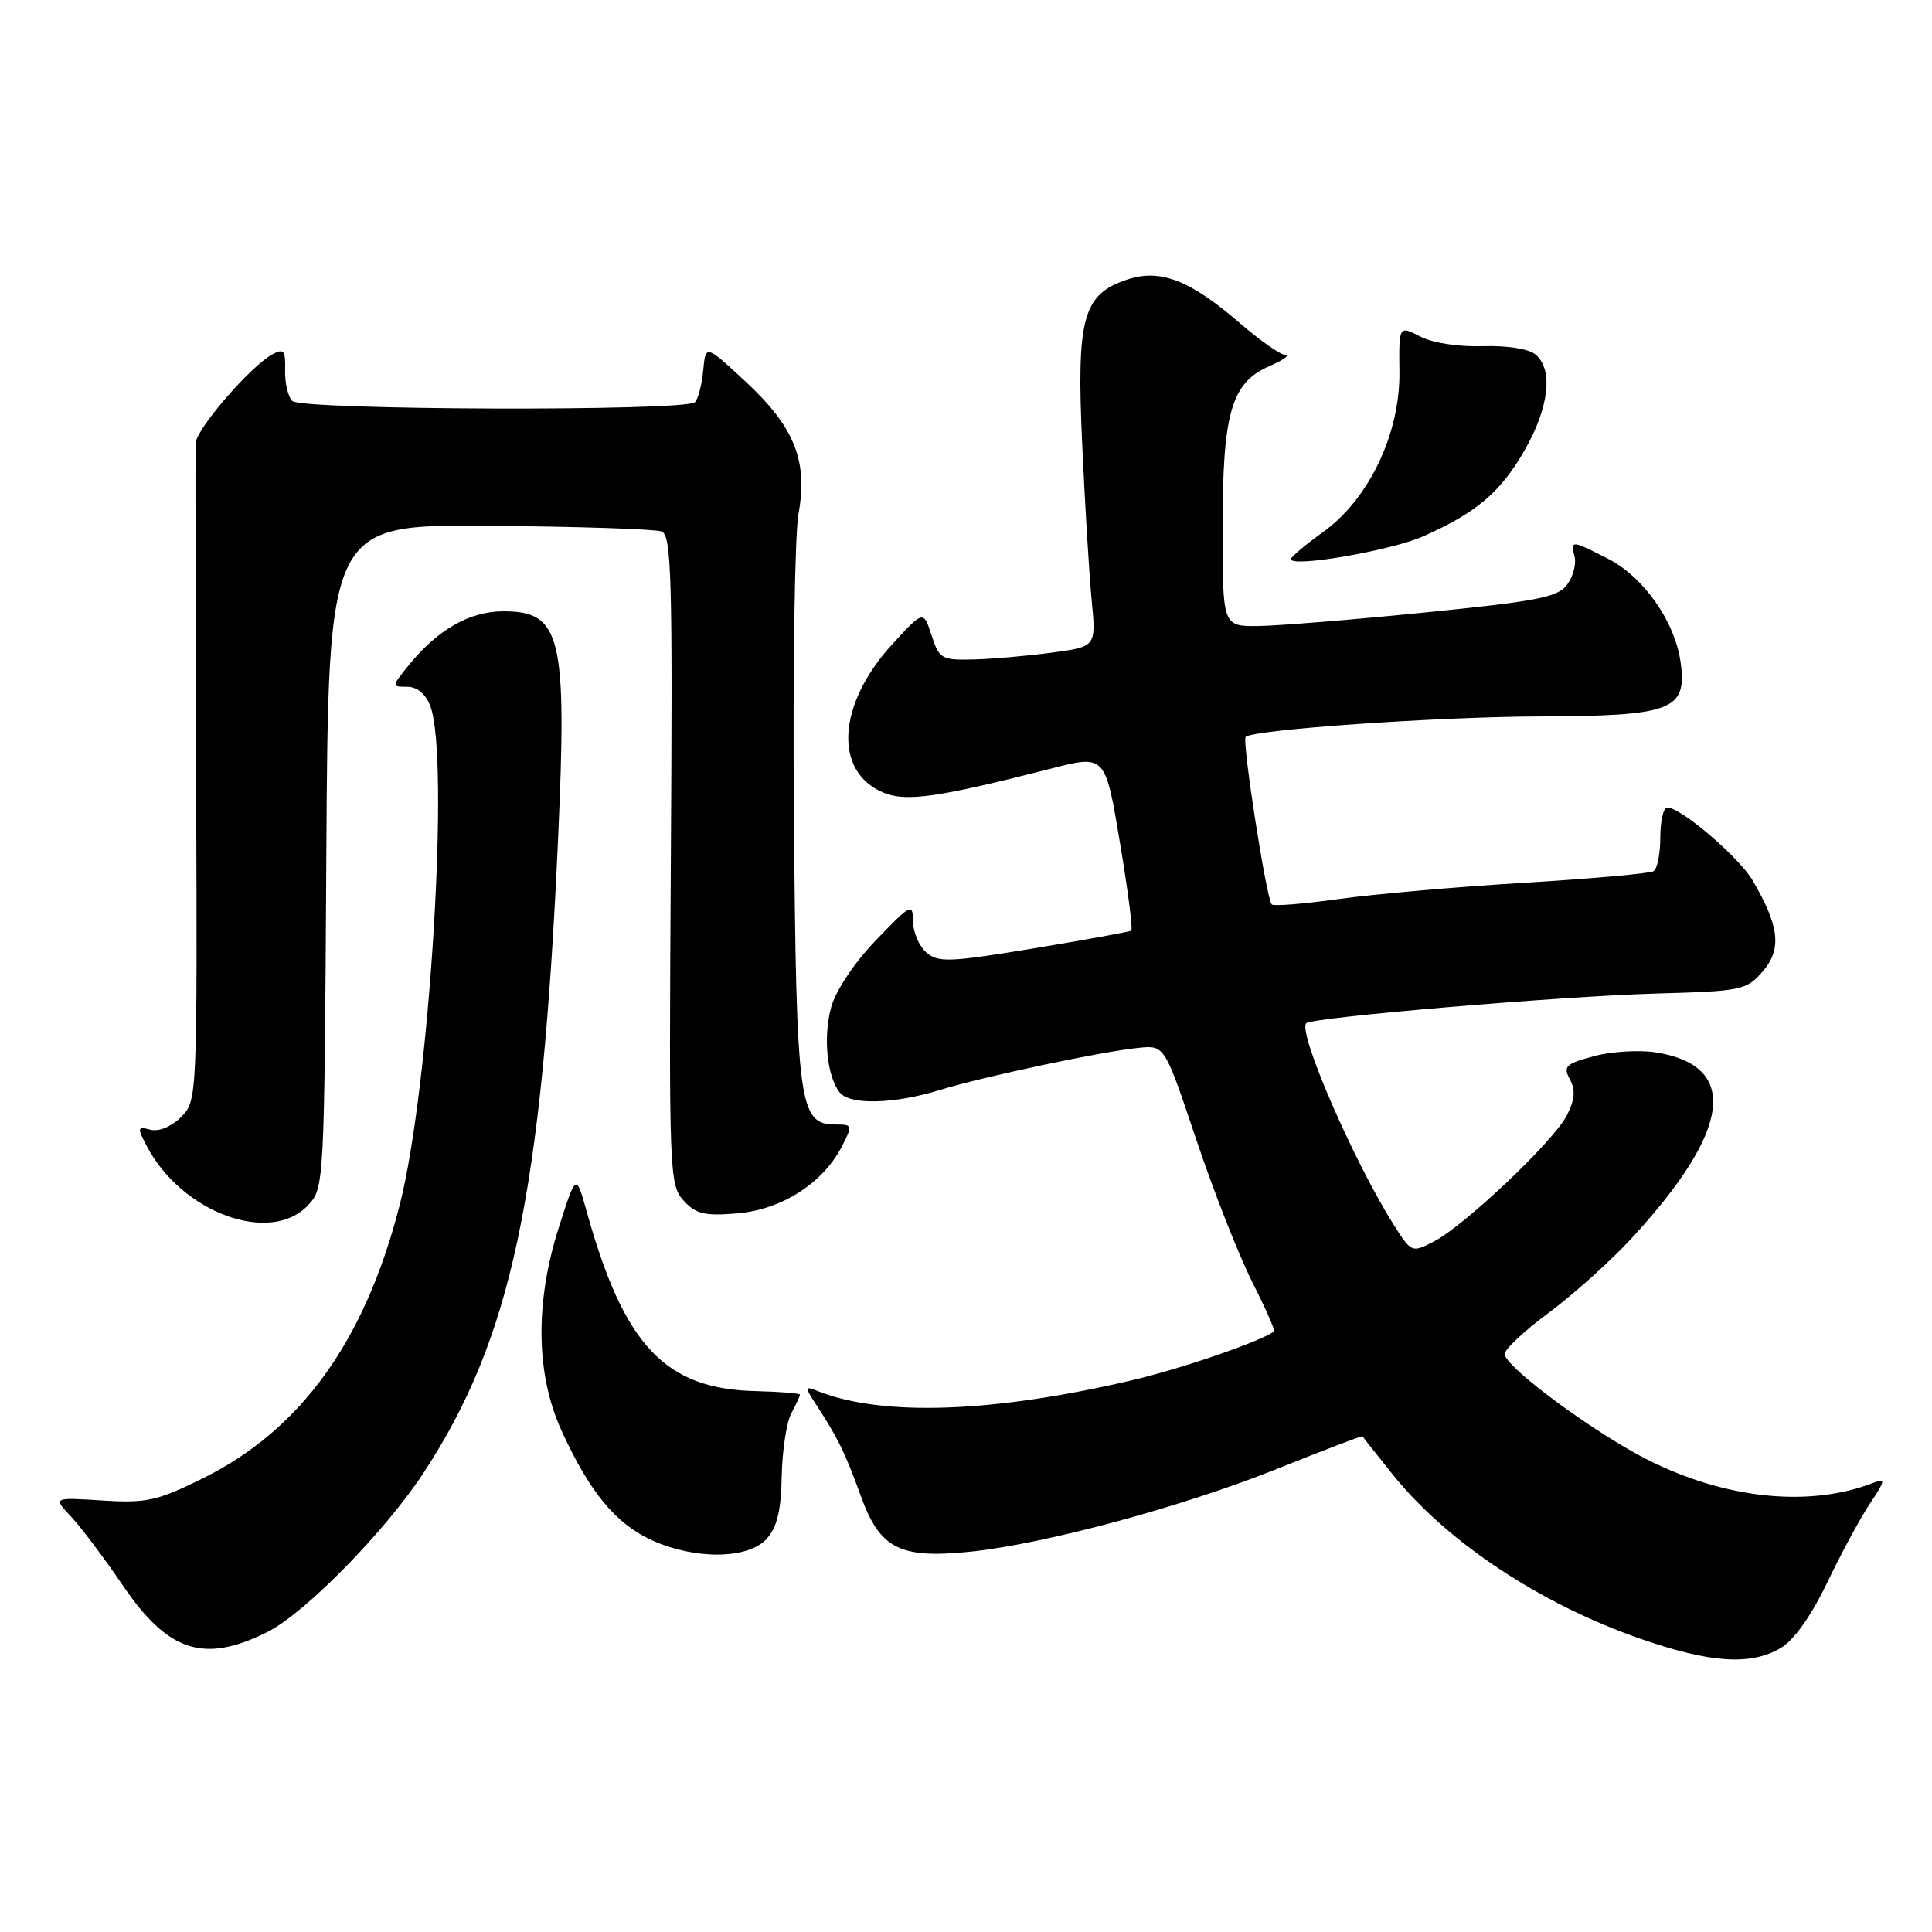 <?xml version="1.0" encoding="UTF-8" standalone="no"?>
<!DOCTYPE svg PUBLIC "-//W3C//DTD SVG 1.1//EN" "http://www.w3.org/Graphics/SVG/1.1/DTD/svg11.dtd" >
<svg xmlns="http://www.w3.org/2000/svg" xmlns:xlink="http://www.w3.org/1999/xlink" version="1.1" viewBox="0 0 256 256">
 <g >
 <path fill="currentColor"
d=" M 235.97 218.36 C 237.72 217.33 240.00 214.10 242.13 209.67 C 243.98 205.80 246.54 201.08 247.81 199.18 C 249.80 196.21 249.87 195.84 248.31 196.45 C 239.86 199.78 228.67 198.65 218.33 193.43 C 211.36 189.91 199.93 181.52 199.37 179.50 C 199.21 178.95 201.81 176.47 205.15 174.00 C 208.48 171.53 213.49 167.03 216.27 164.00 C 229.41 149.73 230.51 141.22 219.43 139.45 C 217.22 139.10 213.52 139.32 211.20 139.95 C 207.44 140.96 207.09 141.30 208.02 143.03 C 208.79 144.47 208.67 145.73 207.60 147.82 C 205.81 151.27 194.08 162.39 190.00 164.50 C 187.07 166.02 187.02 166.00 184.64 162.23 C 179.34 153.82 171.93 136.74 173.08 135.58 C 173.87 134.80 206.78 132.01 219.42 131.65 C 230.86 131.33 231.42 131.21 233.60 128.68 C 236.12 125.75 235.78 122.74 232.25 116.69 C 230.44 113.59 222.74 107.00 220.92 107.00 C 220.42 107.00 220.00 108.77 220.00 110.94 C 220.00 113.11 219.60 115.13 219.10 115.44 C 218.61 115.74 210.93 116.43 202.04 116.97 C 193.16 117.50 182.08 118.47 177.43 119.12 C 172.78 119.77 168.76 120.10 168.51 119.84 C 167.81 119.14 164.54 98.12 165.06 97.64 C 166.08 96.67 190.58 94.97 204.00 94.93 C 221.53 94.87 223.55 94.11 222.70 87.83 C 221.98 82.41 217.81 76.45 213.04 74.02 C 208.22 71.56 208.07 71.55 208.64 73.75 C 208.89 74.71 208.45 76.38 207.66 77.46 C 206.43 79.14 203.74 79.66 188.86 81.15 C 179.31 82.11 169.36 82.92 166.75 82.95 C 162.00 83.00 162.00 83.00 162.00 69.97 C 162.00 54.69 163.15 50.71 168.21 48.51 C 170.02 47.72 170.96 47.06 170.31 47.04 C 169.66 47.02 166.97 45.13 164.33 42.85 C 157.70 37.12 153.78 35.59 149.40 37.03 C 143.47 38.99 142.62 42.08 143.40 58.96 C 143.77 66.96 144.33 76.24 144.66 79.60 C 145.24 85.69 145.24 85.69 139.37 86.48 C 136.14 86.91 131.48 87.32 129.01 87.38 C 124.77 87.49 124.45 87.31 123.44 84.19 C 122.36 80.88 122.36 80.88 118.31 85.28 C 110.94 93.28 110.38 102.26 117.09 105.04 C 120.06 106.27 124.33 105.66 139.00 101.91 C 146.54 99.98 146.43 99.86 148.46 112.02 C 149.47 118.08 150.12 123.16 149.90 123.31 C 149.68 123.47 143.88 124.52 137.00 125.66 C 125.80 127.51 124.32 127.56 122.75 126.21 C 121.79 125.37 120.99 123.52 120.98 122.10 C 120.96 119.63 120.70 119.76 116.07 124.58 C 113.21 127.55 110.76 131.22 110.14 133.44 C 109.05 137.39 109.57 142.59 111.26 144.75 C 112.59 146.44 118.44 146.31 124.50 144.44 C 130.32 142.65 145.96 139.33 150.91 138.84 C 154.32 138.50 154.32 138.50 158.51 151.00 C 160.82 157.88 164.15 166.36 165.92 169.85 C 167.68 173.34 168.99 176.30 168.82 176.43 C 166.83 177.83 156.36 181.42 149.80 182.94 C 131.49 187.20 117.00 187.70 108.50 184.38 C 106.60 183.63 106.58 183.71 108.10 186.05 C 111.06 190.60 111.98 192.48 114.03 198.14 C 116.58 205.23 119.19 206.56 128.54 205.61 C 138.38 204.60 156.64 199.67 169.20 194.64 C 175.39 192.16 180.50 190.21 180.54 190.31 C 180.59 190.42 182.38 192.68 184.51 195.34 C 191.71 204.32 204.03 212.50 217.33 217.13 C 226.64 220.37 231.97 220.72 235.97 218.36 Z  M 35.50 216.21 C 40.46 213.70 50.99 202.96 56.09 195.21 C 67.74 177.49 71.81 158.39 73.94 111.32 C 75.16 84.28 74.38 81.00 66.69 81.00 C 62.24 81.00 58.00 83.42 54.17 88.13 C 51.87 90.97 51.87 91.00 53.95 91.00 C 55.28 91.00 56.41 91.94 57.02 93.57 C 59.62 100.38 56.94 144.06 52.98 159.60 C 48.37 177.69 39.86 189.50 26.79 195.93 C 20.80 198.88 19.37 199.19 13.54 198.82 C 7.01 198.41 7.01 198.41 9.41 200.95 C 10.73 202.35 13.79 206.43 16.22 210.00 C 22.27 218.93 27.05 220.47 35.50 216.21 Z  M 101.58 203.91 C 102.96 202.38 103.50 200.18 103.58 195.63 C 103.65 192.21 104.22 188.46 104.85 187.28 C 105.48 186.10 106.00 184.98 106.00 184.80 C 106.00 184.62 103.36 184.41 100.14 184.33 C 88.11 184.06 82.68 178.29 77.73 160.50 C 76.33 155.50 76.33 155.50 74.09 162.50 C 70.86 172.56 70.98 182.09 74.43 189.63 C 78.14 197.73 81.60 201.91 86.38 204.09 C 92.11 206.69 99.14 206.61 101.58 203.91 Z  M 40.82 159.70 C 42.96 157.42 42.98 156.95 43.24 113.45 C 43.50 69.50 43.50 69.50 64.83 69.67 C 76.56 69.77 86.83 70.10 87.66 70.42 C 88.98 70.93 89.13 76.44 88.89 113.96 C 88.63 155.27 88.69 157.01 90.56 159.06 C 92.19 160.86 93.33 161.14 97.68 160.78 C 103.55 160.29 109.01 156.81 111.53 151.95 C 113.01 149.09 112.98 149.00 110.69 149.00 C 105.87 149.00 105.52 146.45 105.20 108.26 C 105.04 88.88 105.31 70.81 105.80 68.09 C 107.08 61.08 105.28 56.59 98.80 50.57 C 93.50 45.65 93.50 45.65 93.18 49.07 C 93.00 50.96 92.51 52.86 92.09 53.29 C 90.90 54.52 39.96 54.36 38.73 53.13 C 38.16 52.56 37.73 50.72 37.78 49.05 C 37.85 46.45 37.61 46.14 36.12 46.94 C 33.22 48.49 26.01 56.83 25.92 58.73 C 25.88 59.70 25.91 79.71 25.99 103.18 C 26.14 145.70 26.14 145.86 23.98 148.02 C 22.70 149.30 21.05 149.98 19.93 149.69 C 18.20 149.24 18.16 149.41 19.44 151.85 C 24.06 160.69 35.82 165.01 40.82 159.70 Z  M 188.57 71.07 C 195.62 67.95 198.82 65.24 202.02 59.66 C 205.27 53.99 205.84 48.95 203.46 46.97 C 202.56 46.22 199.68 45.77 196.46 45.87 C 193.29 45.98 189.82 45.44 188.18 44.59 C 185.36 43.13 185.36 43.13 185.43 49.32 C 185.52 57.48 181.38 66.15 175.31 70.50 C 173.01 72.15 171.09 73.76 171.06 74.07 C 170.93 75.26 184.25 72.98 188.57 71.07 Z "/>
</g>
</svg>